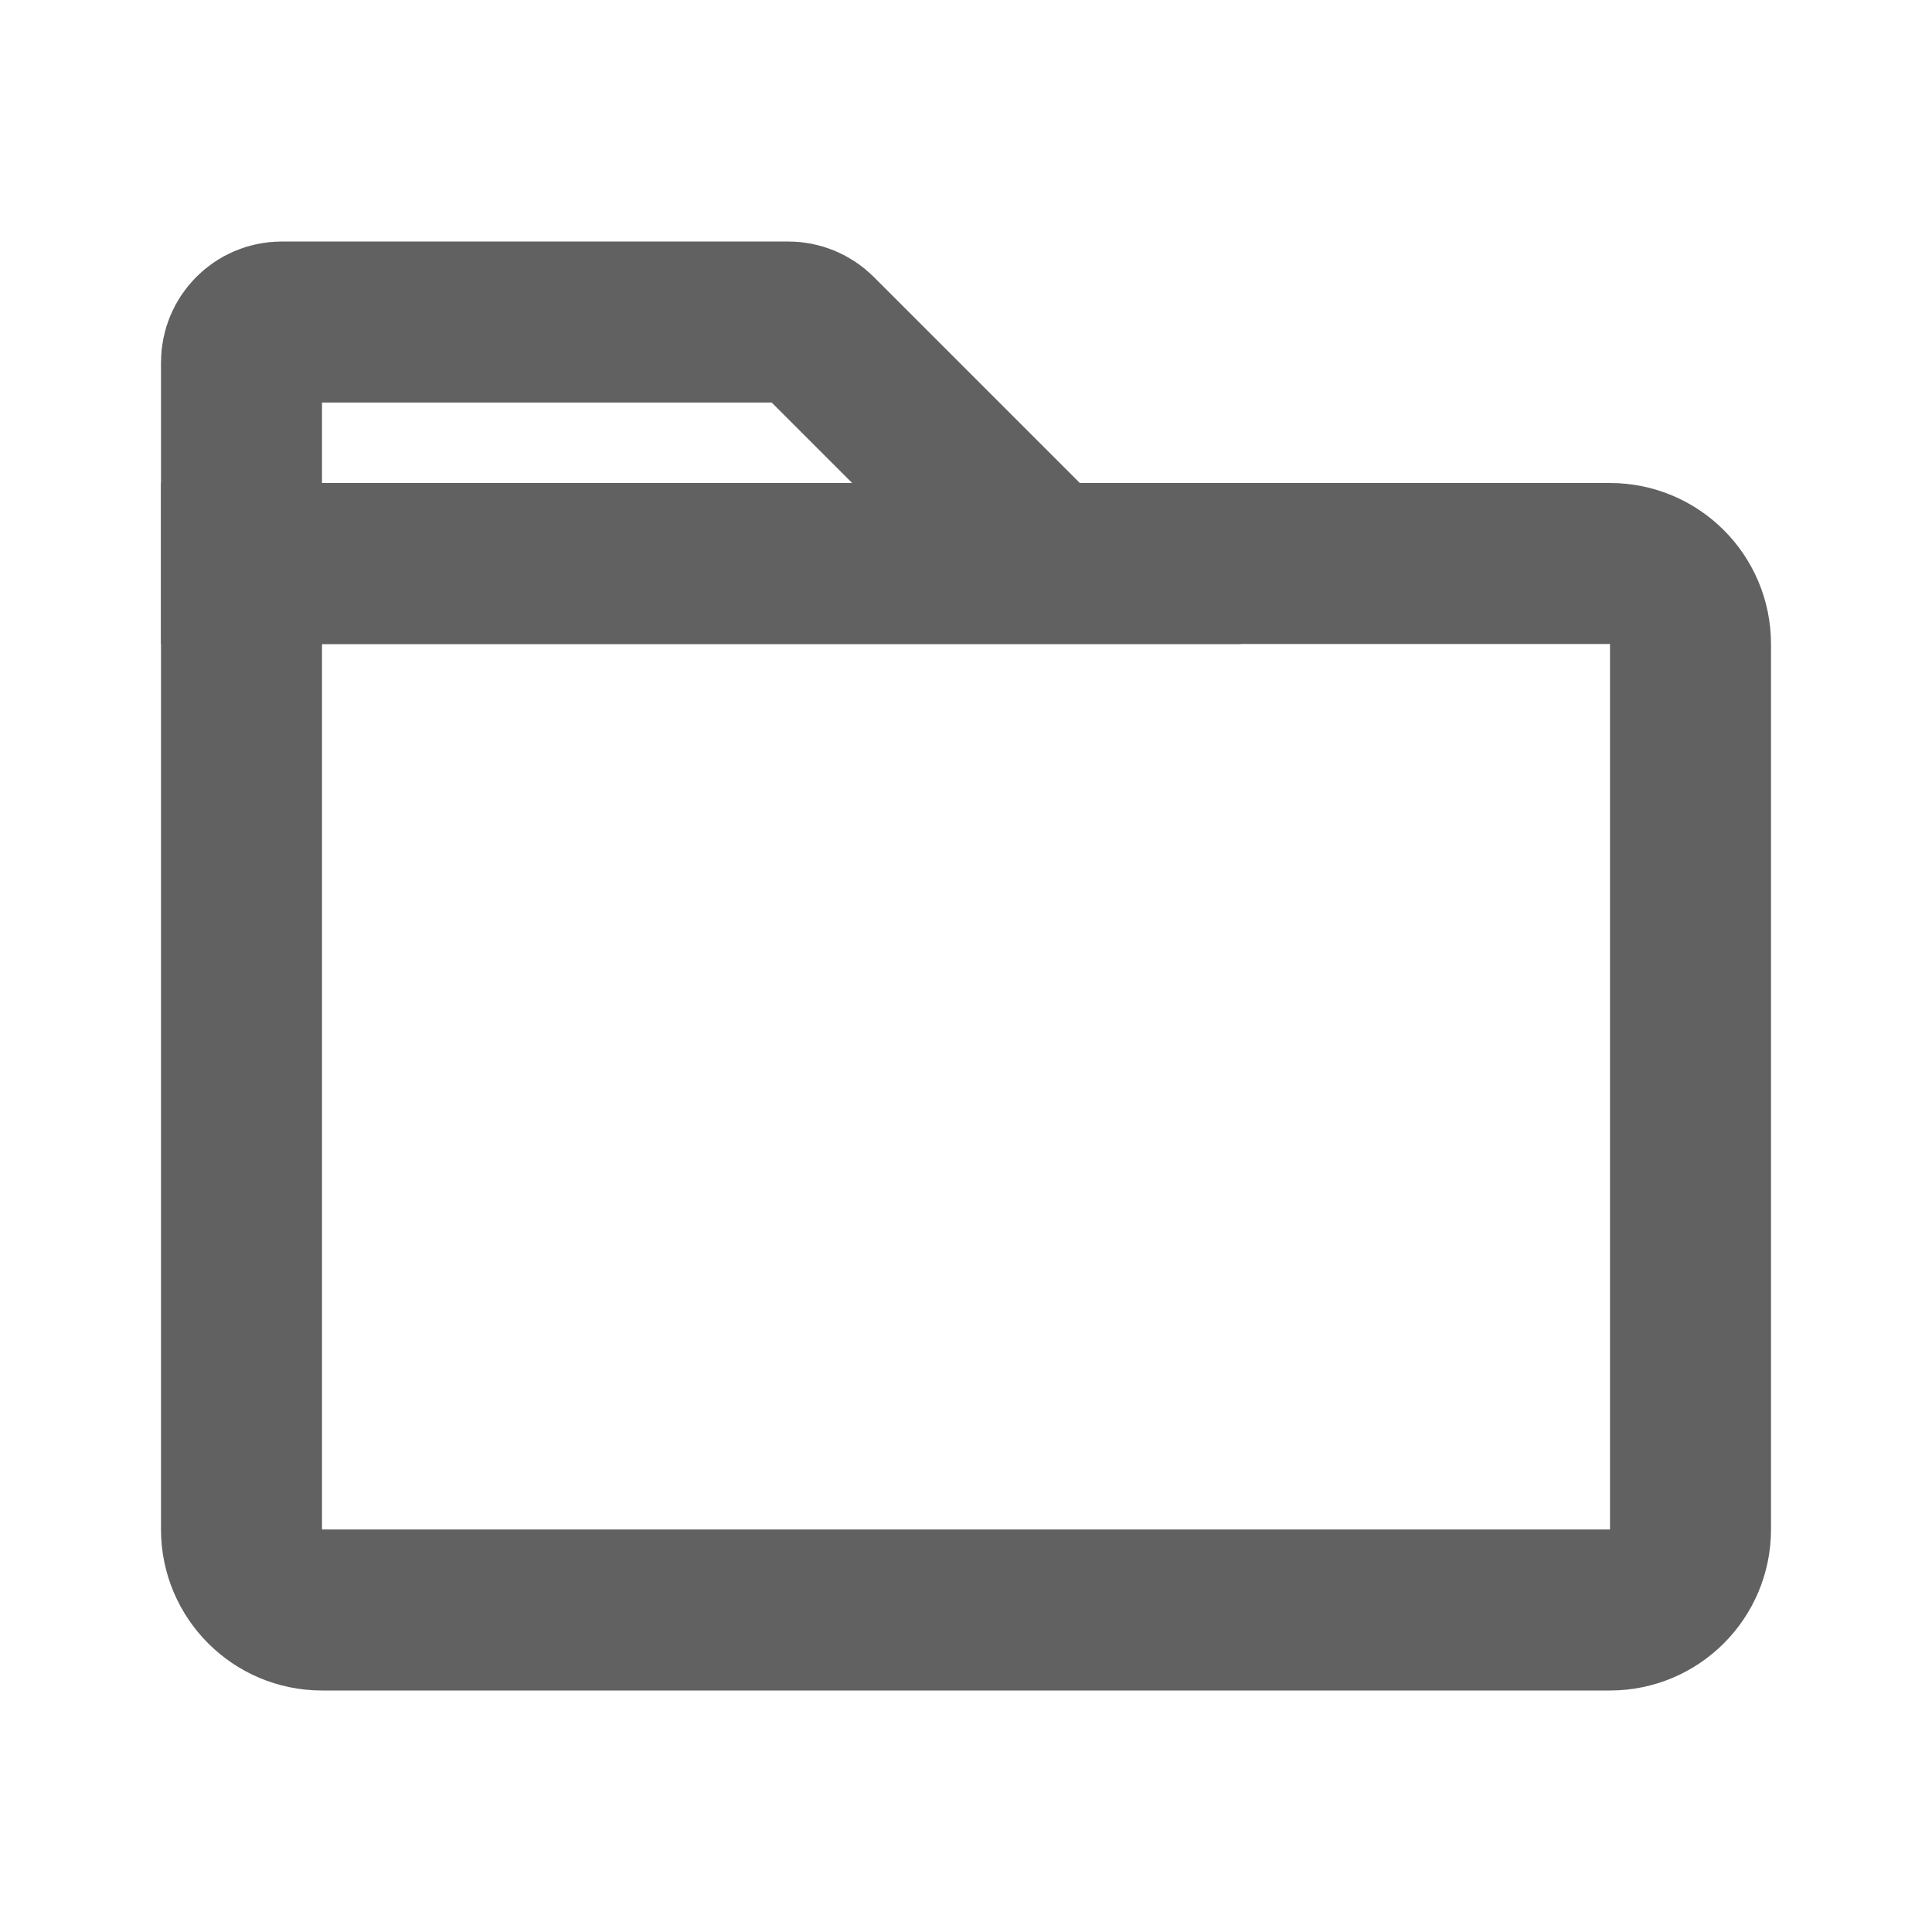 <svg width="24" height="24" viewBox="0 0 24 24" fill="none" xmlns="http://www.w3.org/2000/svg">
<g clip-path="url(#clip0_6182_600)">
<path fill-rule="evenodd" clip-rule="evenodd" d="M3 7H20C20.552 7 21 7.448 21 8V19C21 19.552 20.552 20 20 20H4C3.448 20 3 19.552 3 19V7Z" stroke="#616161" stroke-width="2" stroke-linecap="round"/>
<path fill-rule="evenodd" clip-rule="evenodd" d="M3 4.5C3 4.224 3.224 4 3.5 4H9.793C9.925 4 10.053 4.053 10.146 4.146L13 7H3V4.5Z" stroke="#616161" stroke-width="2" stroke-linecap="round"/>
</g>
<defs>
<clipPath id="clip0_6182_600">
<rect width="24" height="24" fill="white"/>
</clipPath>
</defs>
</svg>
